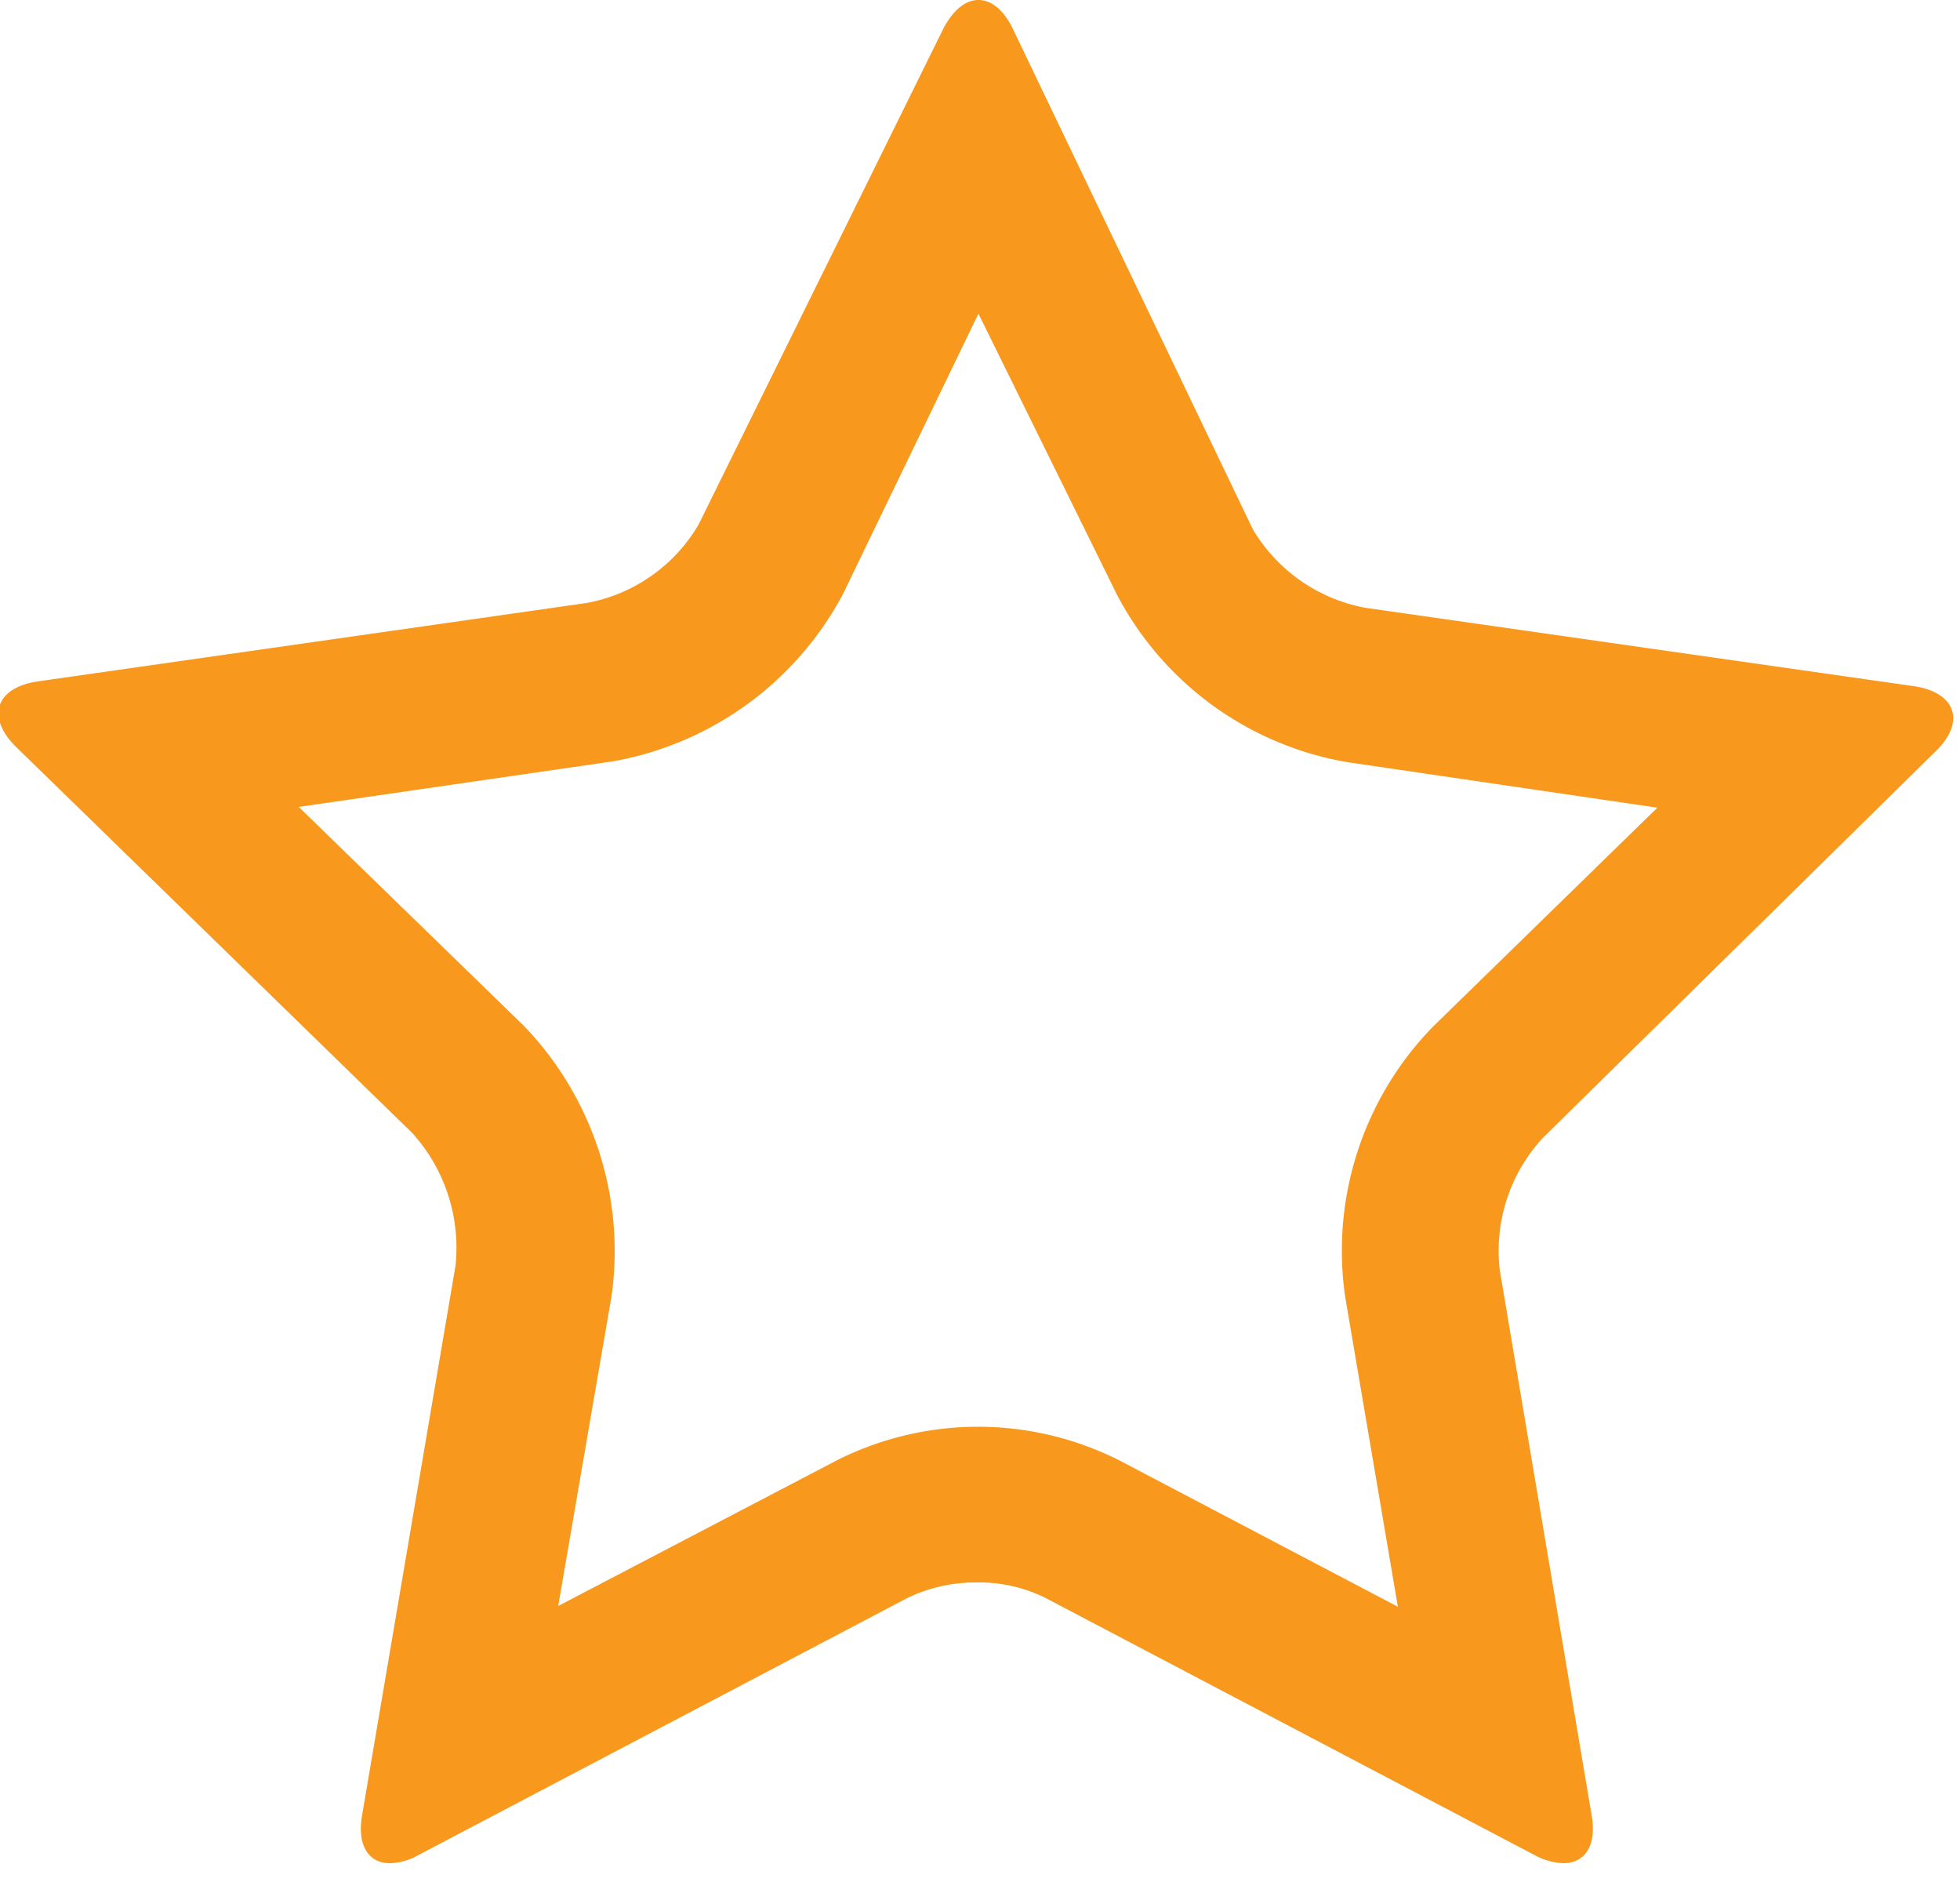 <svg id="Layer_1" data-name="Layer 1" xmlns="http://www.w3.org/2000/svg" viewBox="0 0 25 24"><defs><style>.cls-1{fill:#f8981d;}</style></defs><title>star--outline</title><path class="cls-1" d="M12.48,4l1.77,3.59a4.1,4.1,0,0,0,2.94,2.13l3.95.58-2.86,2.79a4.09,4.09,0,0,0-1.12,3.46l.67,3.94-3.54-1.86a4,4,0,0,0-3.63,0L7.12,20.48l.68-3.95a4.14,4.14,0,0,0-1.12-3.45L3.81,10.29l4-.58a4.14,4.14,0,0,0,2.94-2.13L12.48,4m0-4c-.16,0-.32.12-.45.37L8.91,6.69a2.09,2.09,0,0,1-1.43,1l-7,1c-.54.08-.66.46-.27.84l5.05,4.92a2.18,2.18,0,0,1,.55,1.69l-1.19,7c-.07.39.08.62.35.62a.76.76,0,0,0,.36-.1l6.24-3.28a2,2,0,0,1,.89-.2,1.9,1.9,0,0,1,.88.2l6.24,3.28a.82.82,0,0,0,.36.1c.28,0,.43-.23.36-.62L19.13,16.2a2.12,2.12,0,0,1,.55-1.69l5-4.92c.4-.38.27-.76-.27-.84l-7-1a2.12,2.12,0,0,1-1.43-1L12.92.37C12.8.12,12.64,0,12.48,0Z"/></svg>
